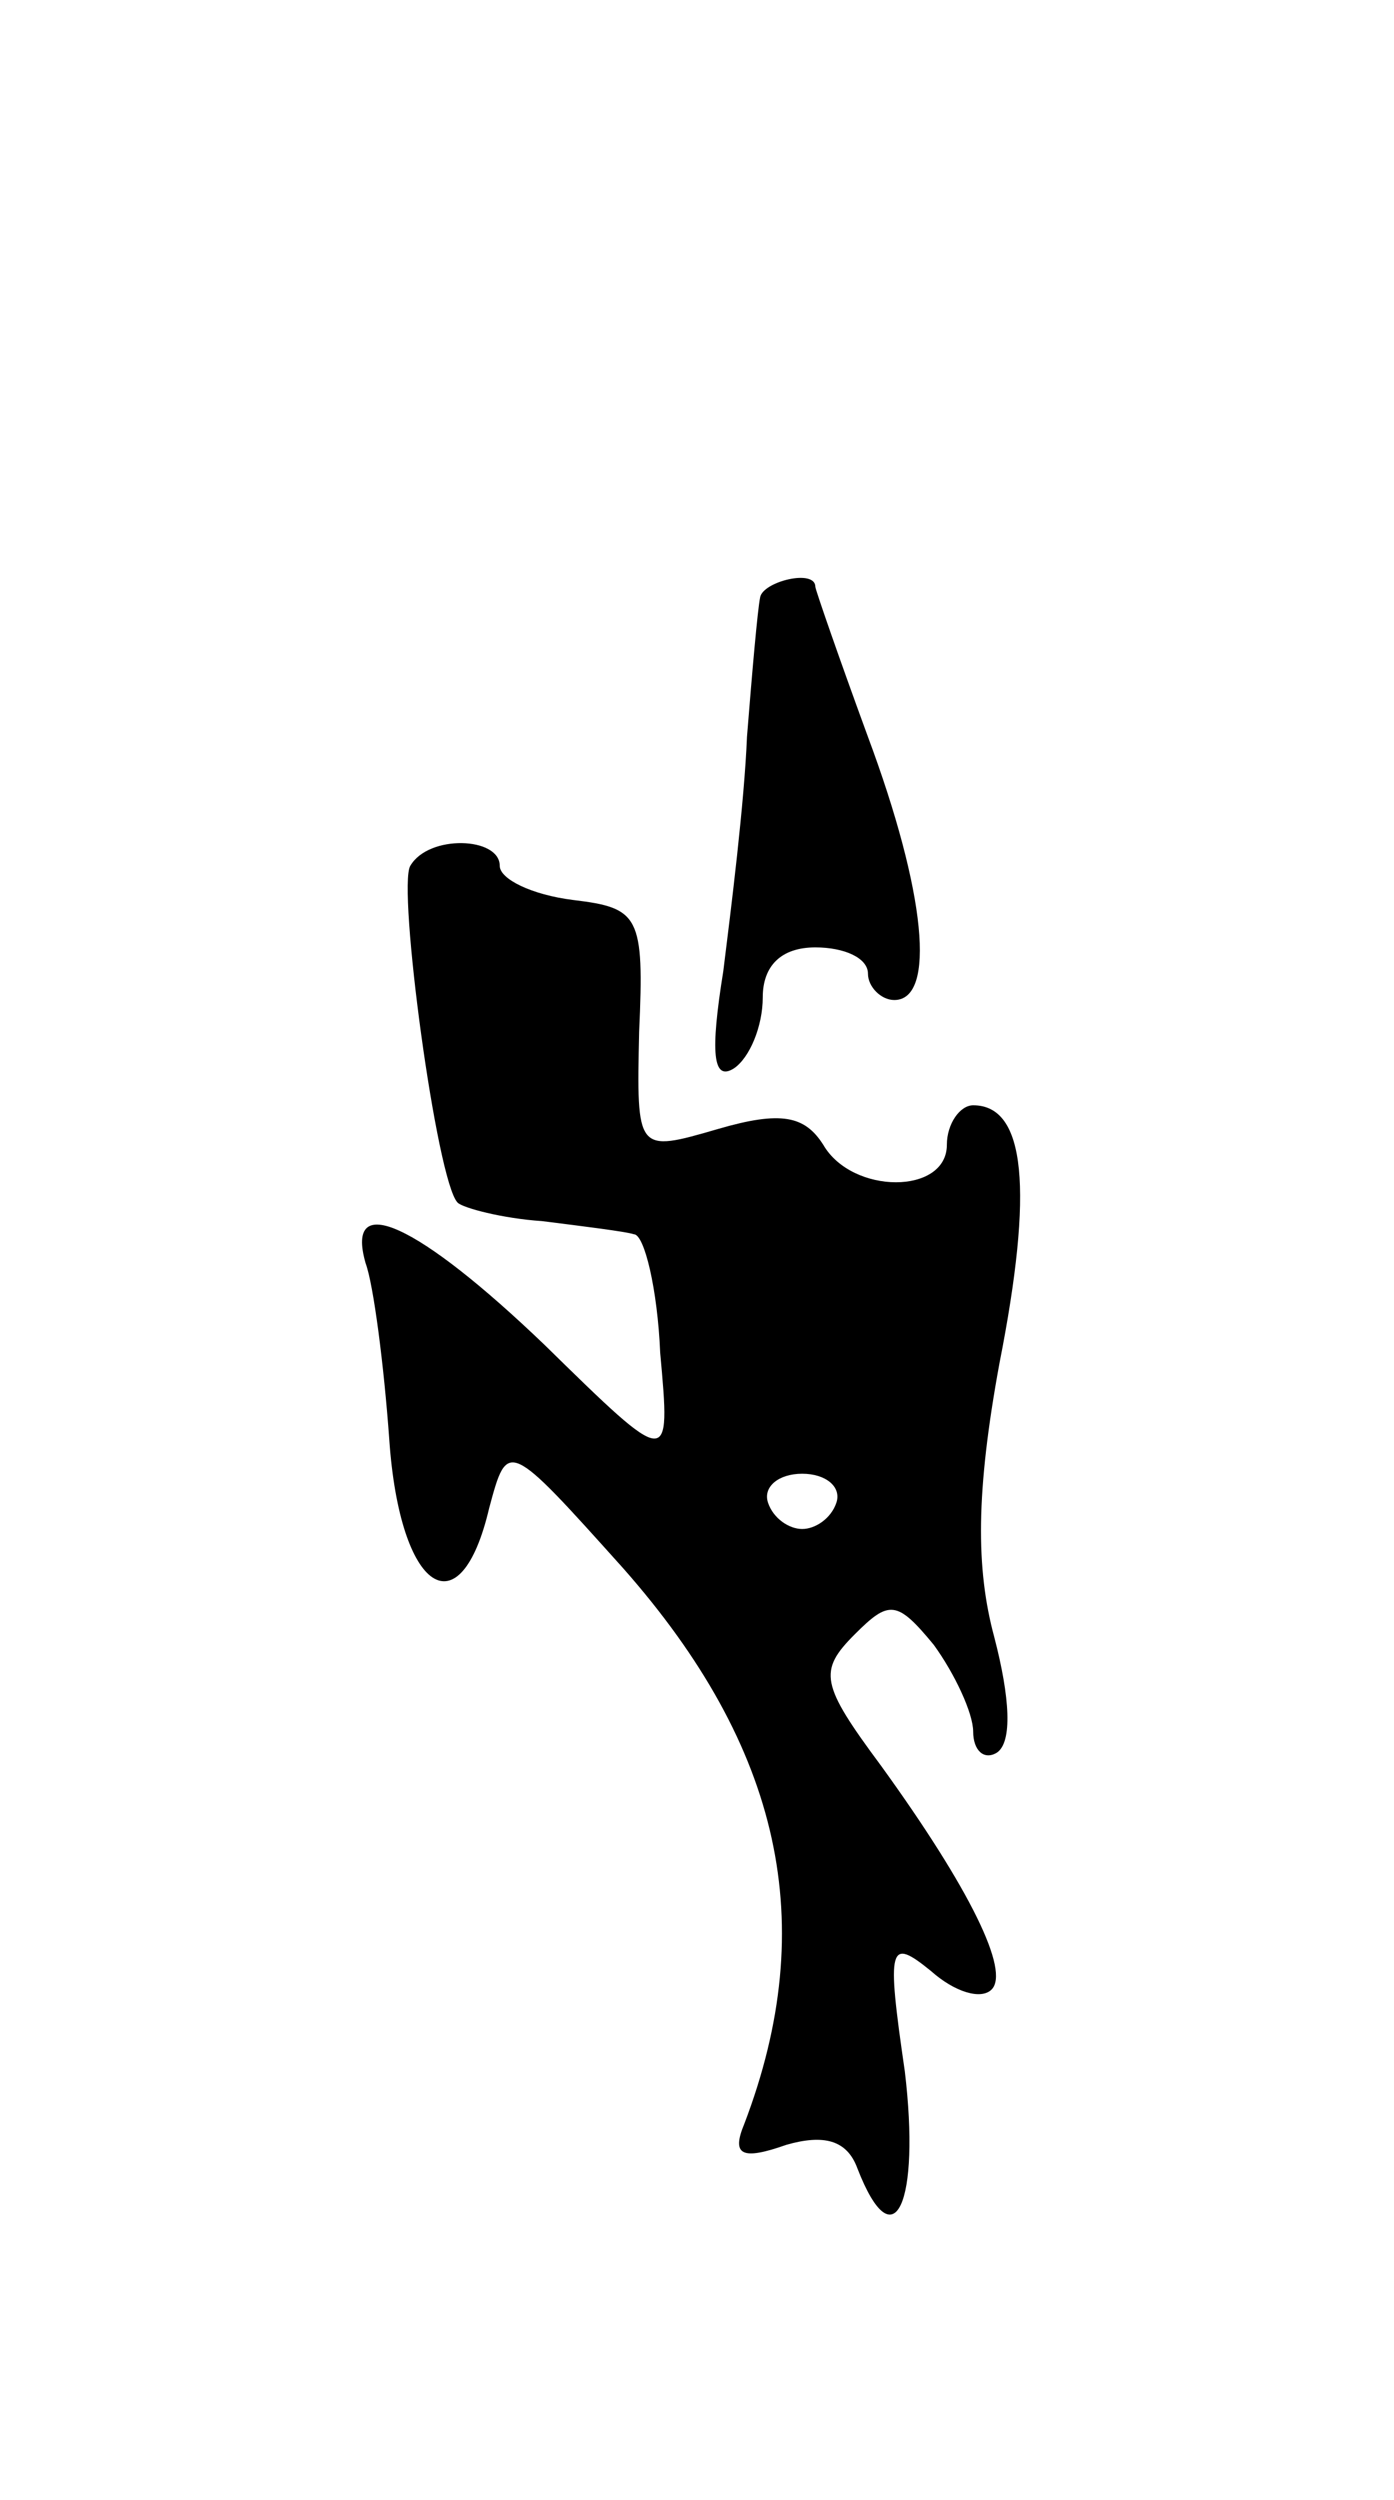 <svg version="1.0" xmlns="http://www.w3.org/2000/svg"
 width="53pt" height="95pt" viewBox="0 0 53 95"
 preserveAspectRatio="xMidYMid meet">
<g transform="translate(0,95) scale(0.1,-0.1)"
fill="#000000" stroke="none">
<path d="M289 723 c-1 -5 -3 -28 -5 -53 -1 -25 -6 -65 -9 -89 -5 -31 -4 -42 4
-37 6 4 11 16 11 27 0 12 7 19 20 19 11 0 20 -4 20 -10 0 -5 5 -10 10 -10 16
0 12 41 -10 100 -11 30 -20 56 -20 57 0 7 -20 2 -21 -4z"/>
<path d="M156 621 c-5 -8 10 -120 18 -128 2 -2 17 -6 32 -7 16 -2 32 -4 35 -5
4 0 9 -21 10 -45 4 -44 4 -44 -44 3 -48 46 -76 59 -68 31 3 -8 7 -39 9 -67 4
-58 27 -73 38 -26 7 26 7 26 51 -23 60 -68 75 -135 46 -211 -5 -12 -1 -14 16
-8 14 4 23 2 27 -9 14 -36 24 -13 18 37 -7 48 -6 51 10 38 9 -8 19 -11 23 -7
7 7 -8 38 -42 85 -23 31 -24 36 -10 50 13 13 16 13 30 -4 8 -11 15 -26 15 -33
0 -7 4 -11 9 -8 6 4 5 21 -1 44 -7 26 -7 55 2 104 13 66 10 98 -10 98 -5 0
-10 -7 -10 -15 0 -19 -36 -19 -47 0 -7 11 -16 13 -40 6 -31 -9 -31 -9 -30 37
2 44 0 47 -25 50 -16 2 -28 8 -28 13 0 11 -27 12 -34 0z m162 -242 c-2 -6 -8
-10 -13 -10 -5 0 -11 4 -13 10 -2 6 4 11 13 11 9 0 15 -5 13 -11z"/>
</g>
</svg>
